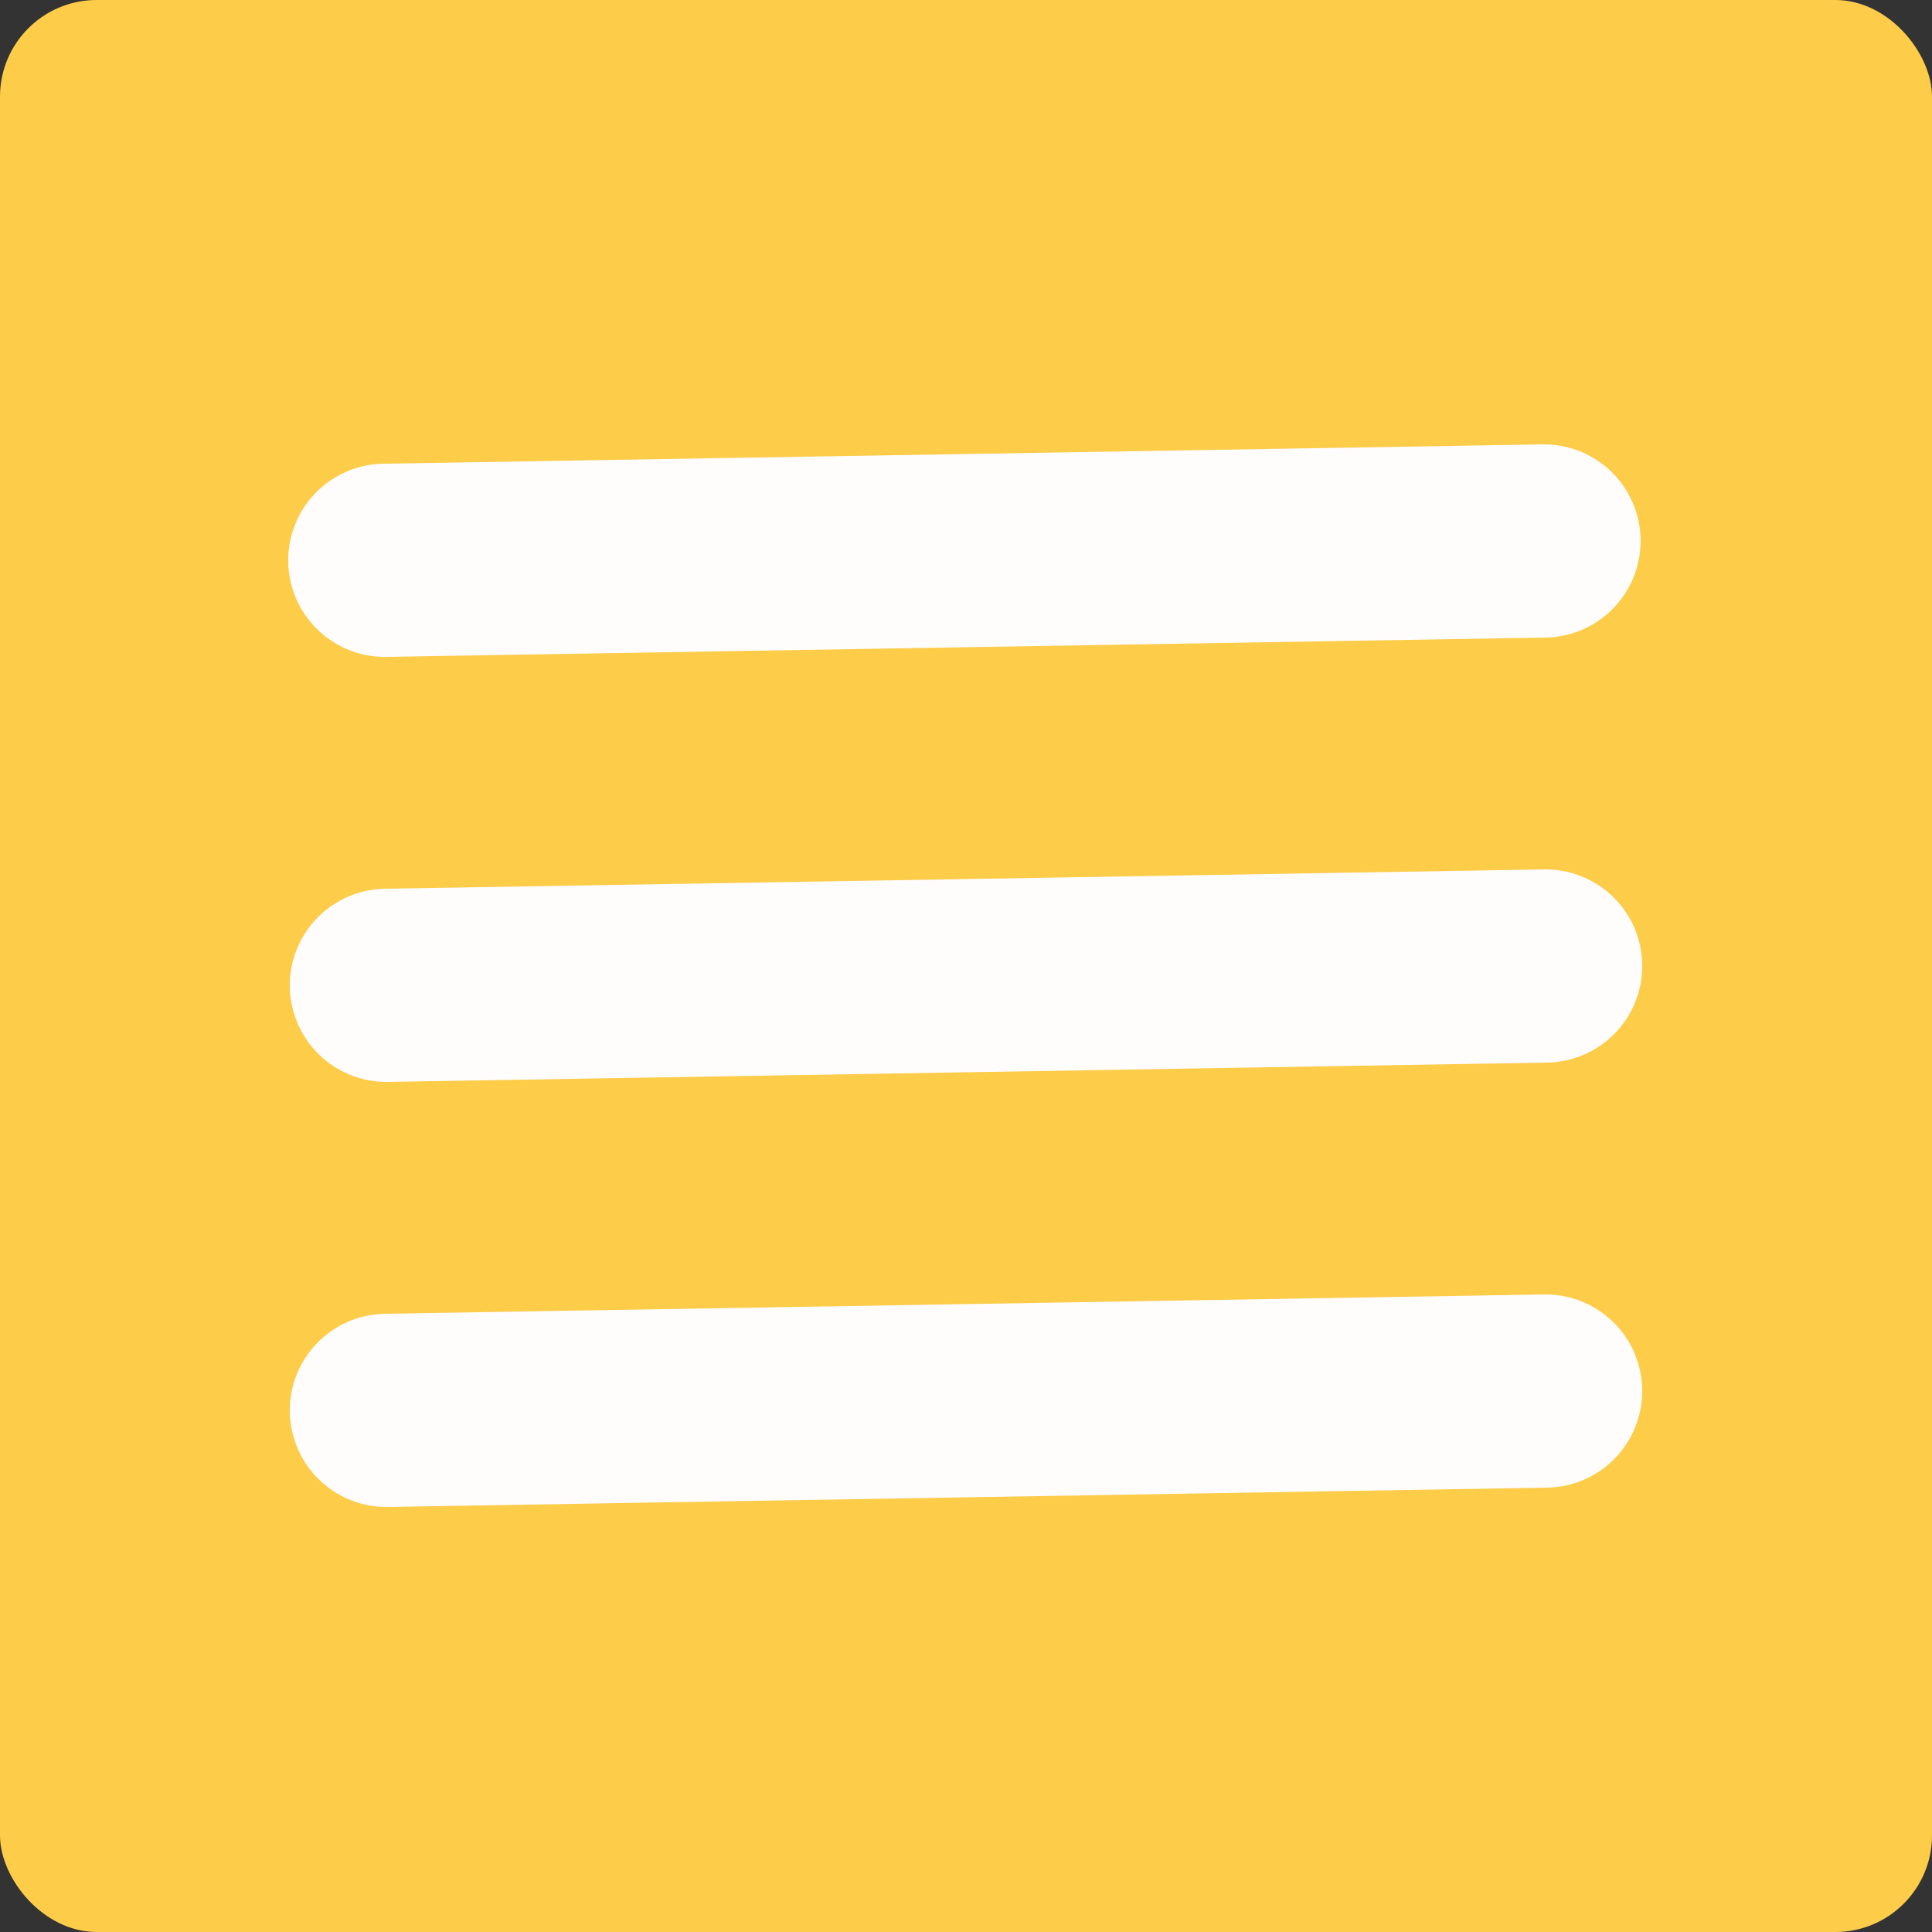 <svg width="100" height="100" viewBox="0 0 100 100" fill="none" xmlns="http://www.w3.org/2000/svg">
<rect x="0" y="0" width="100" height="100" fill="#333333" stroke="none"/>
<rect width="100" height="100" rx="5" fill="#FDCC49"/>
<path d="M19.917 29.001L79.917 28.001" stroke="#FFFCFC" stroke-width="10" stroke-linecap="round"/>
<path d="M20 51L80 50" stroke="#FFFCFC" stroke-width="10" stroke-linecap="round"/>
<path d="M20 73L80 72" stroke="#FFFCFC" stroke-width="10" stroke-linecap="round"/>
</svg>
